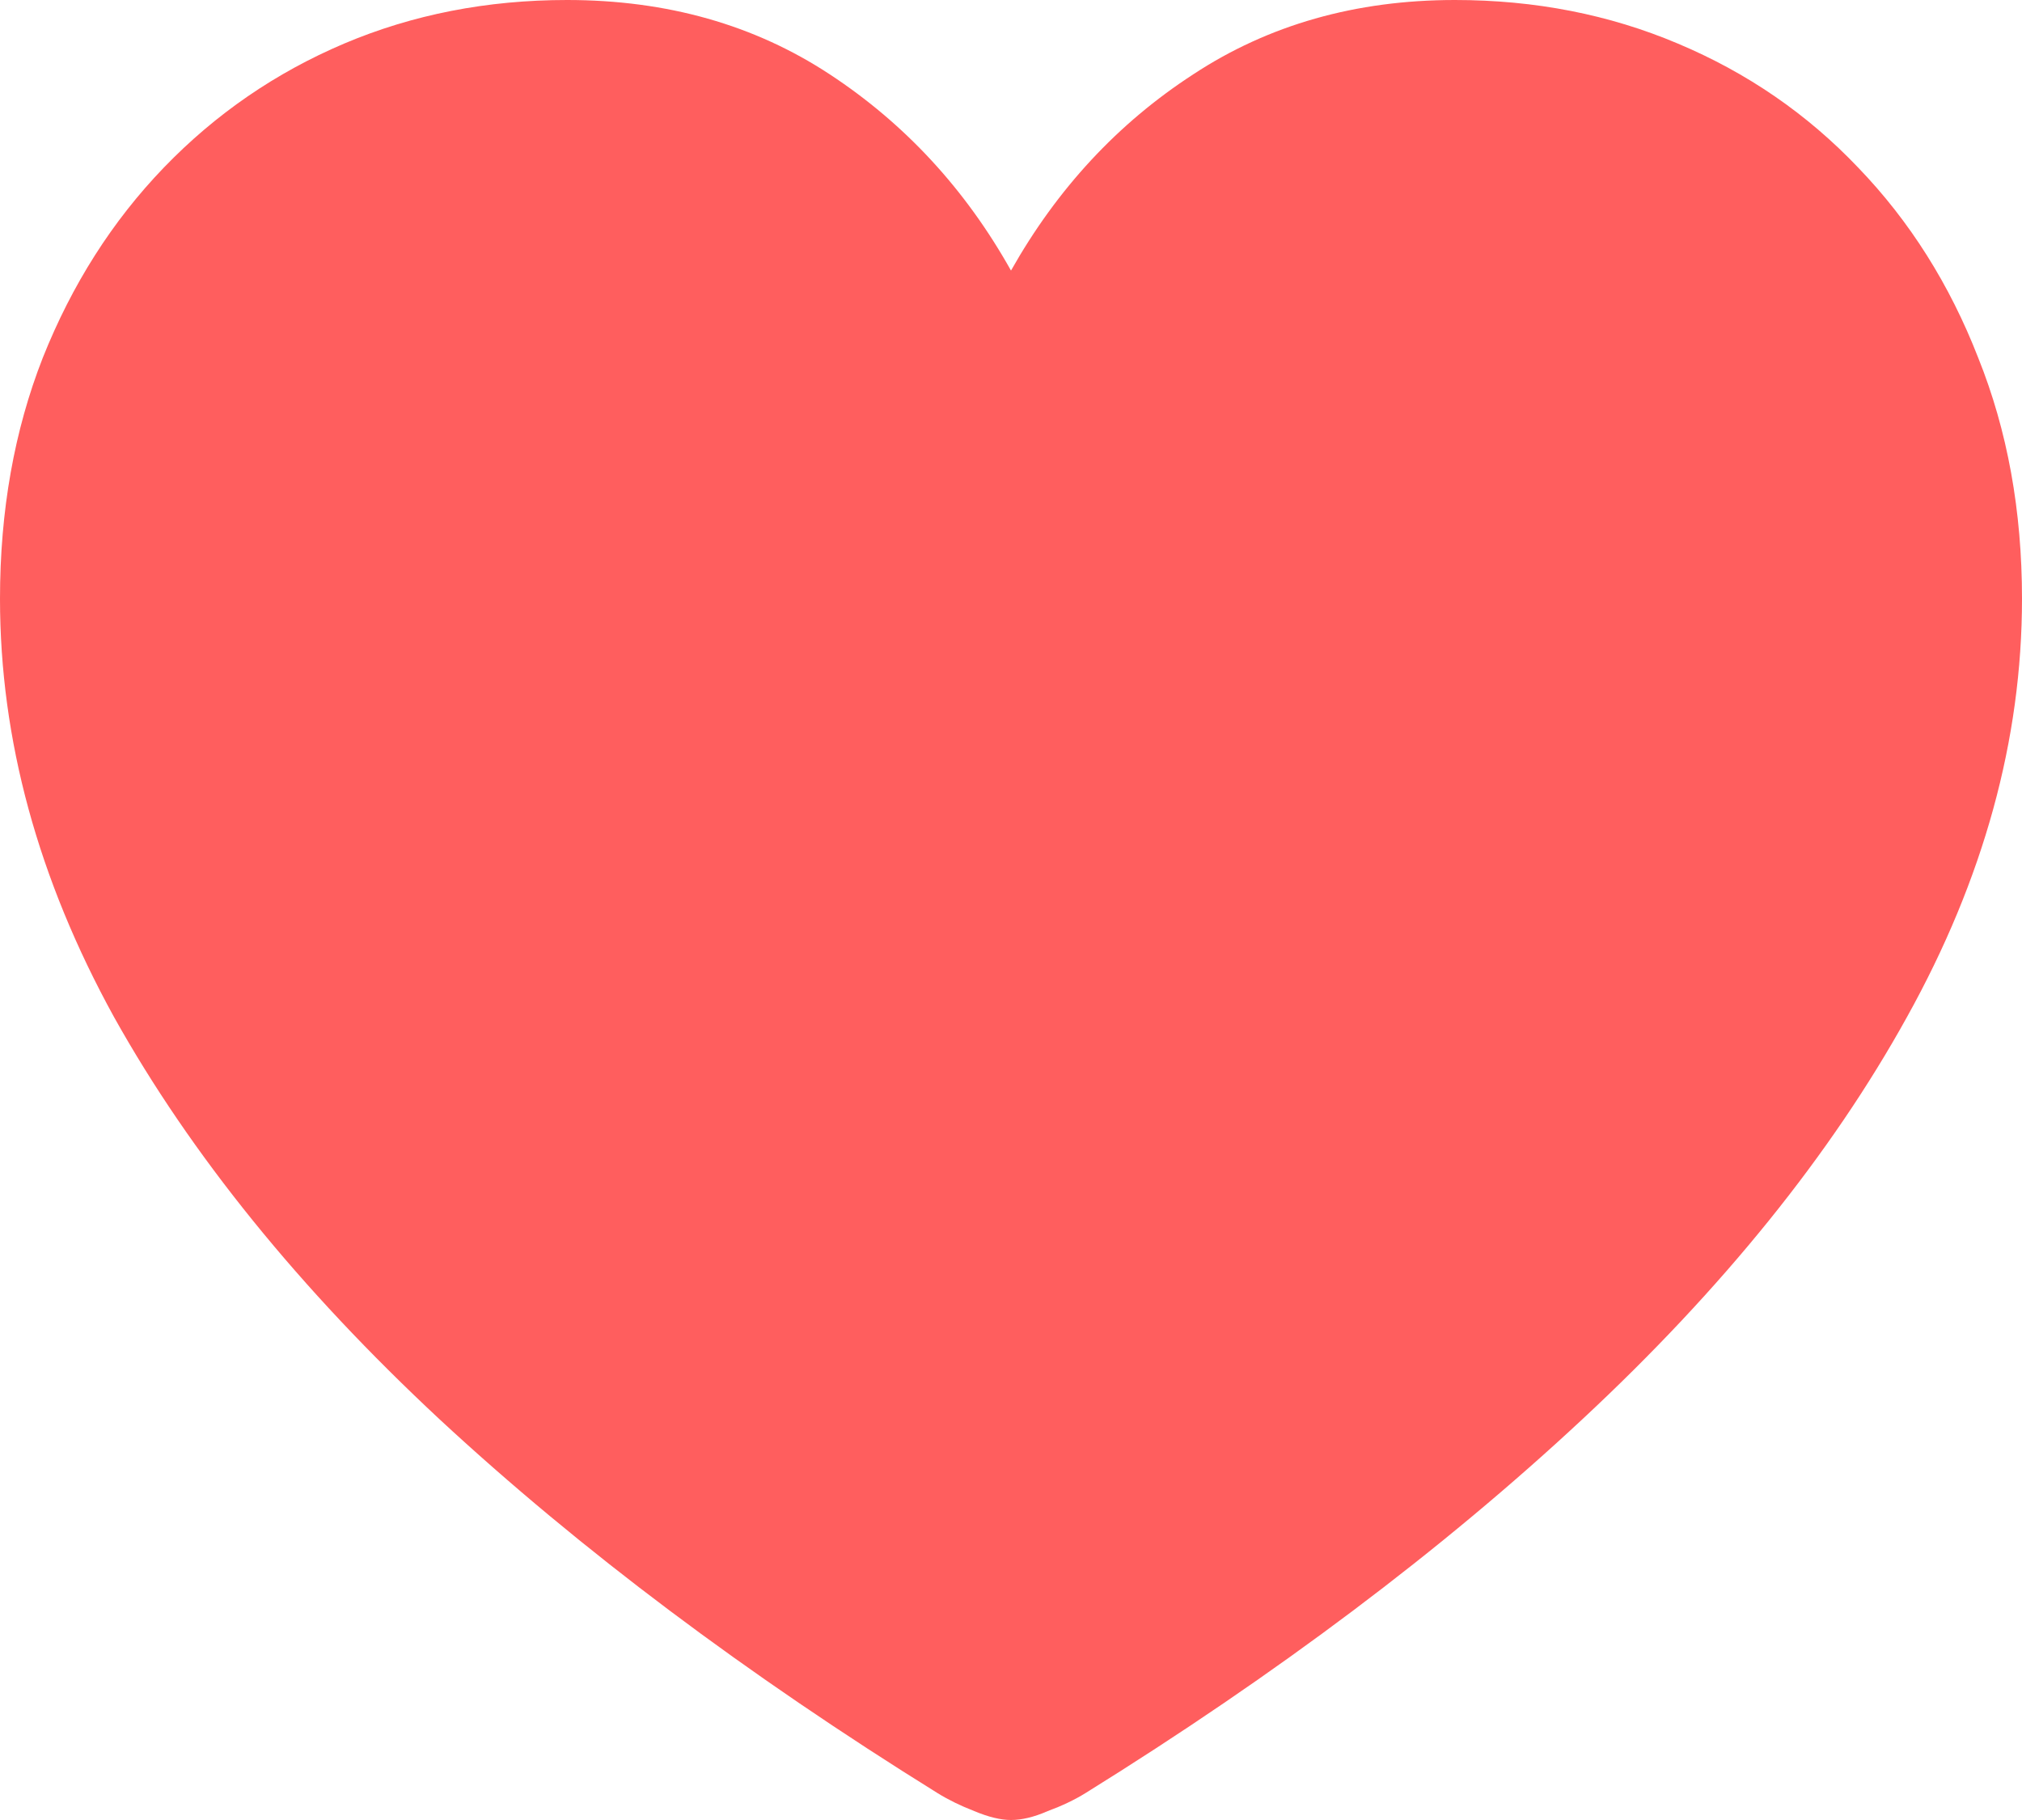 <svg width="20" height="18" viewBox="0 0 20 18" fill="none" xmlns="http://www.w3.org/2000/svg">
<path d="M10 18C9.899 18 9.778 17.971 9.637 17.912C9.503 17.86 9.382 17.801 9.275 17.735C7.382 16.559 5.74 15.327 4.35 14.039C2.961 12.745 1.887 11.418 1.128 10.059C0.376 8.693 0 7.314 0 5.922C0 5.052 0.141 4.258 0.423 3.539C0.712 2.814 1.111 2.186 1.621 1.657C2.132 1.127 2.726 0.719 3.404 0.431C4.082 0.144 4.817 0 5.609 0C6.596 0 7.462 0.245 8.207 0.735C8.953 1.225 9.55 1.873 10 2.676C10.457 1.866 11.057 1.219 11.803 0.735C12.548 0.245 13.411 0 14.391 0C15.183 0 15.918 0.144 16.596 0.431C17.281 0.719 17.875 1.127 18.379 1.657C18.889 2.186 19.285 2.814 19.567 3.539C19.856 4.258 20 5.052 20 5.922C20 7.314 19.621 8.693 18.862 10.059C18.11 11.418 17.039 12.745 15.649 14.039C14.267 15.327 12.628 16.559 10.735 17.735C10.628 17.801 10.504 17.86 10.363 17.912C10.228 17.971 10.107 18 10 18Z" fill="#FF5E5E"/>
</svg>
